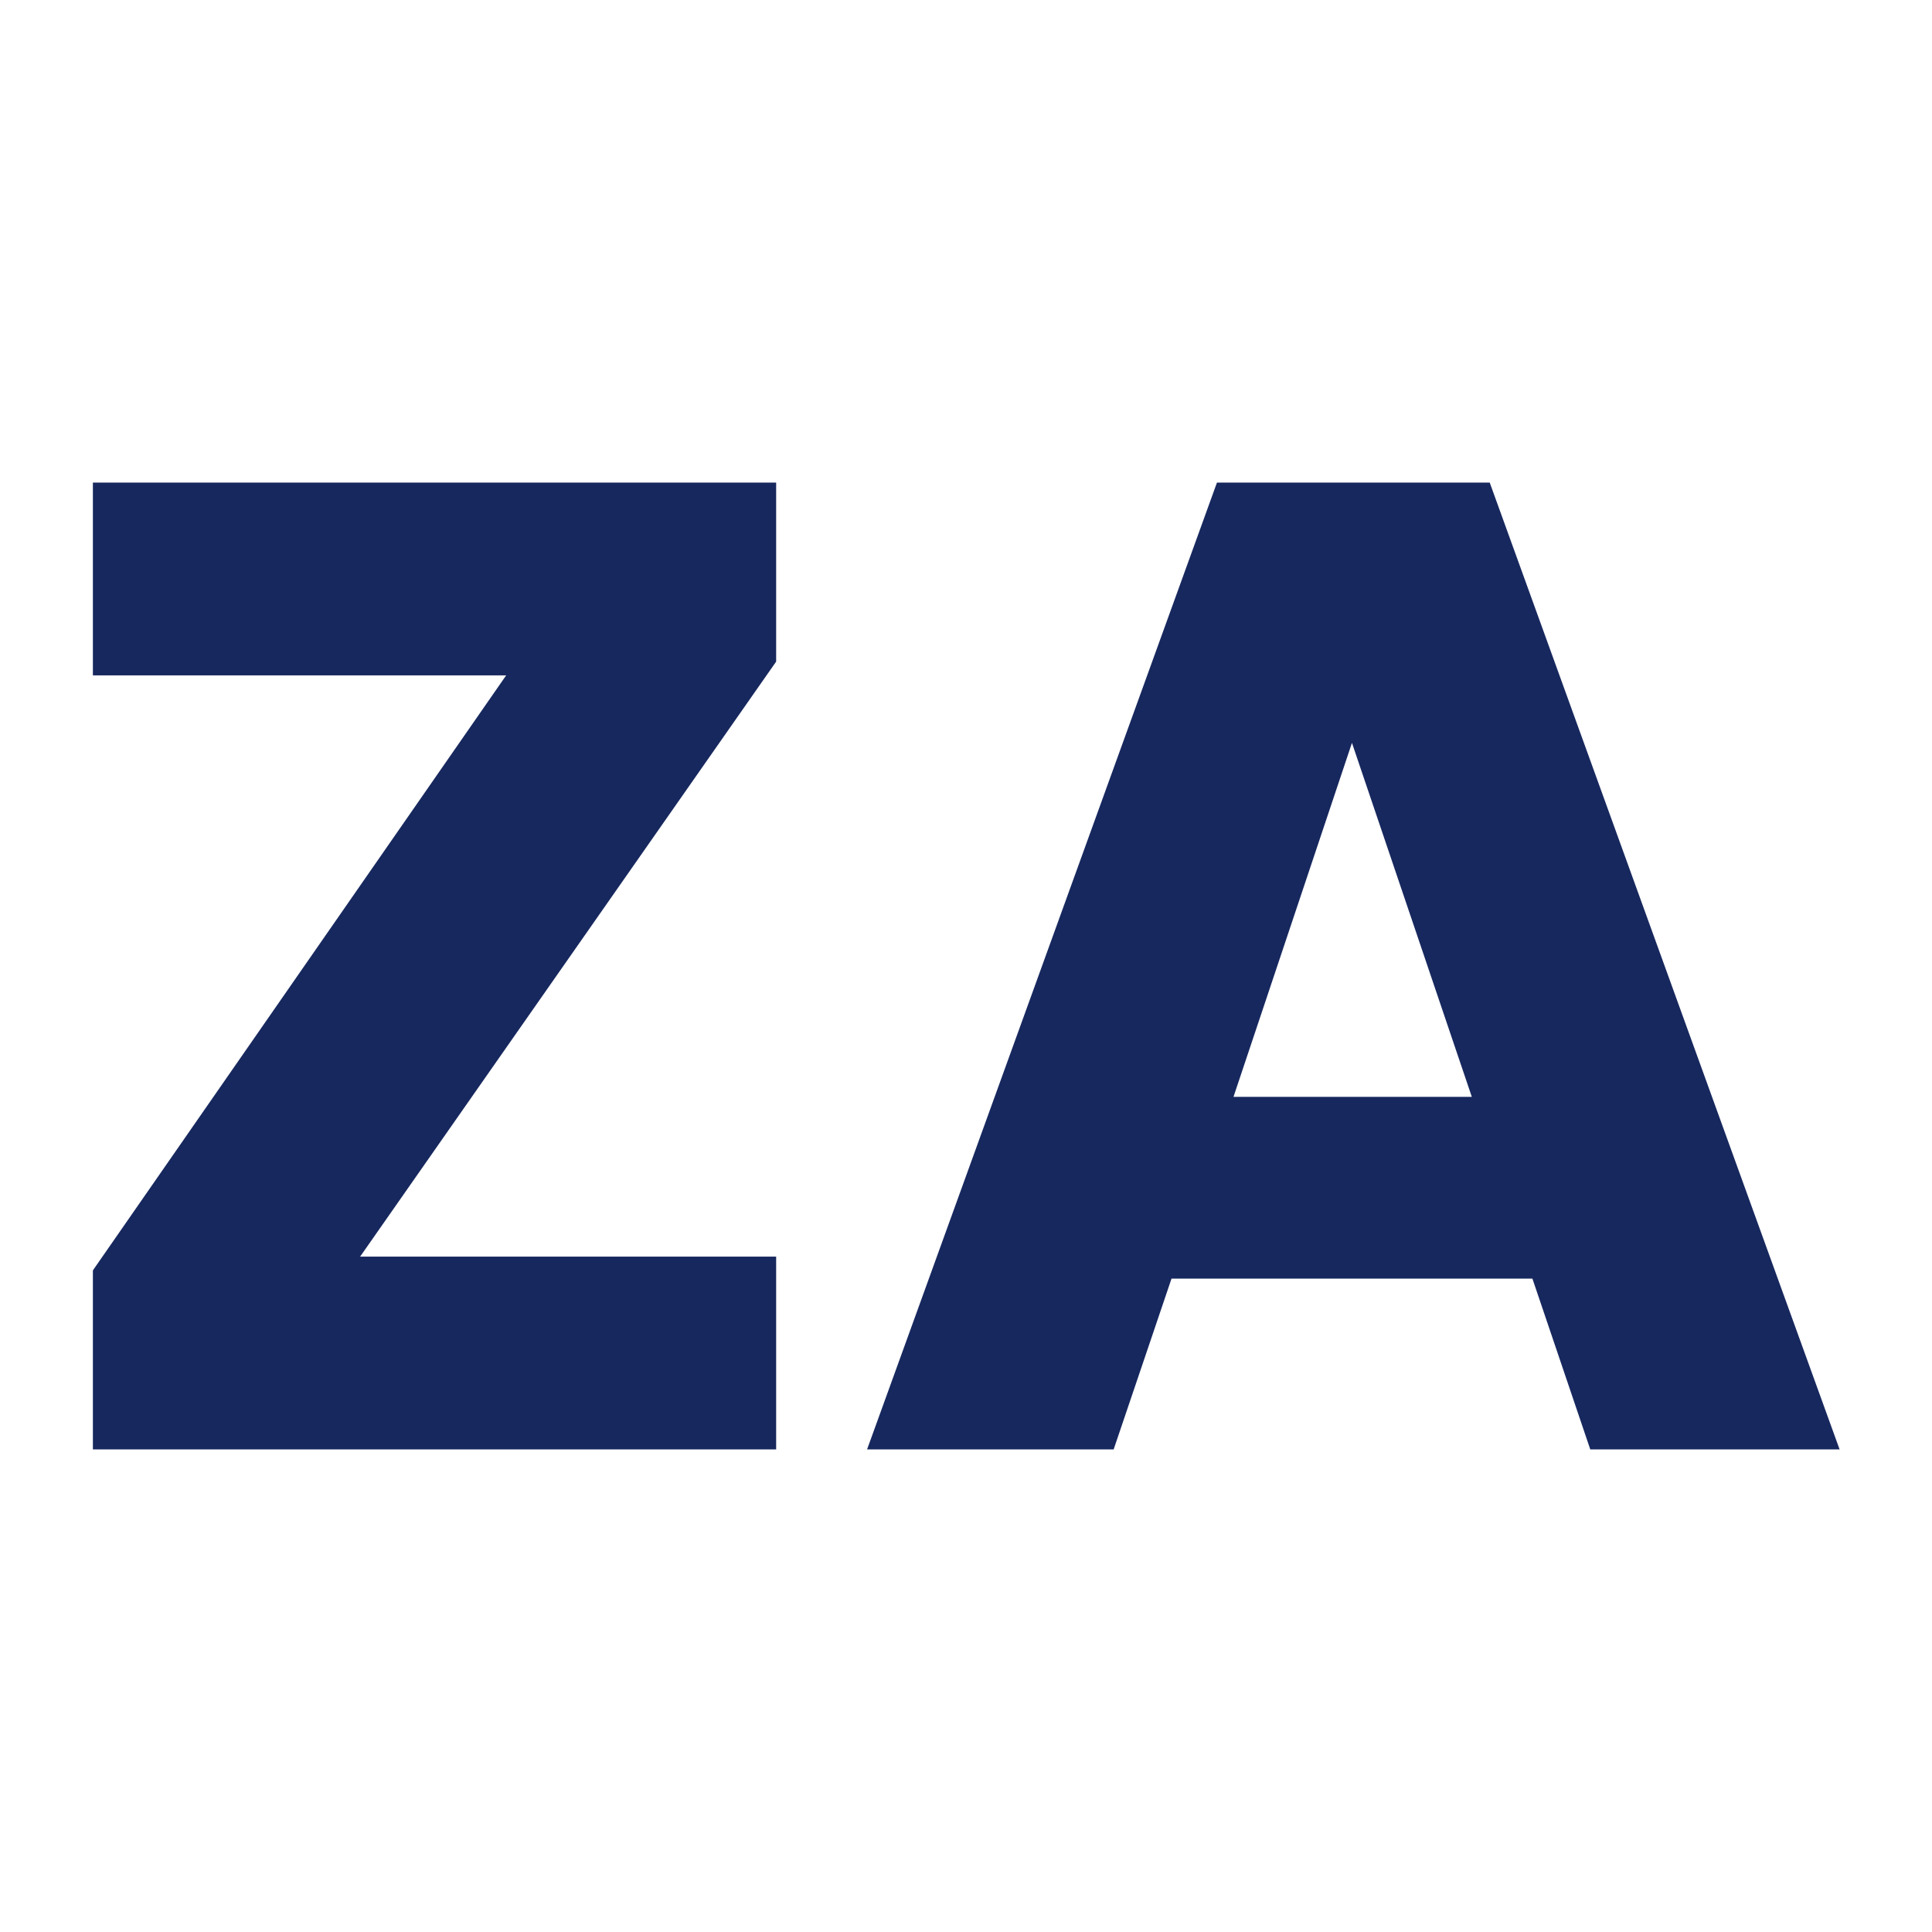 <?xml version="1.0" encoding="UTF-8" standalone="no"?>
<!DOCTYPE svg PUBLIC "-//W3C//DTD SVG 1.1//EN" "http://www.w3.org/Graphics/SVG/1.1/DTD/svg11.dtd">
<svg width="100%" height="100%" viewBox="0 0 512 512" version="1.1" xmlns="http://www.w3.org/2000/svg" xmlns:xlink="http://www.w3.org/1999/xlink" xml:space="preserve" xmlns:serif="http://www.serif.com/" style="fill-rule:evenodd;clip-rule:evenodd;stroke-linejoin:round;stroke-miterlimit:2;">
    <g transform="matrix(1.684,0,0,1,-126.615,-5.208)">
        <path d="M131.861,338.223L197.329,338.223L197.329,389.323L89.805,389.323L89.805,341.873L154.84,184.193L89.805,184.193L89.805,133.093L197.329,133.093L197.329,180.543L131.861,338.223Z" style="fill:rgb(23,40,94);fill-rule:nonzero;"/>
        <path d="M316.343,344.063L259.546,344.063L250.441,389.323L211.637,389.323L266.7,133.093L309.623,133.093L364.686,389.323L325.448,389.323L316.343,344.063ZM306.805,295.883L287.944,202.078L269.301,295.883L306.805,295.883Z" style="fill:rgb(23,40,94);fill-rule:nonzero;"/>
    </g>
</svg>
